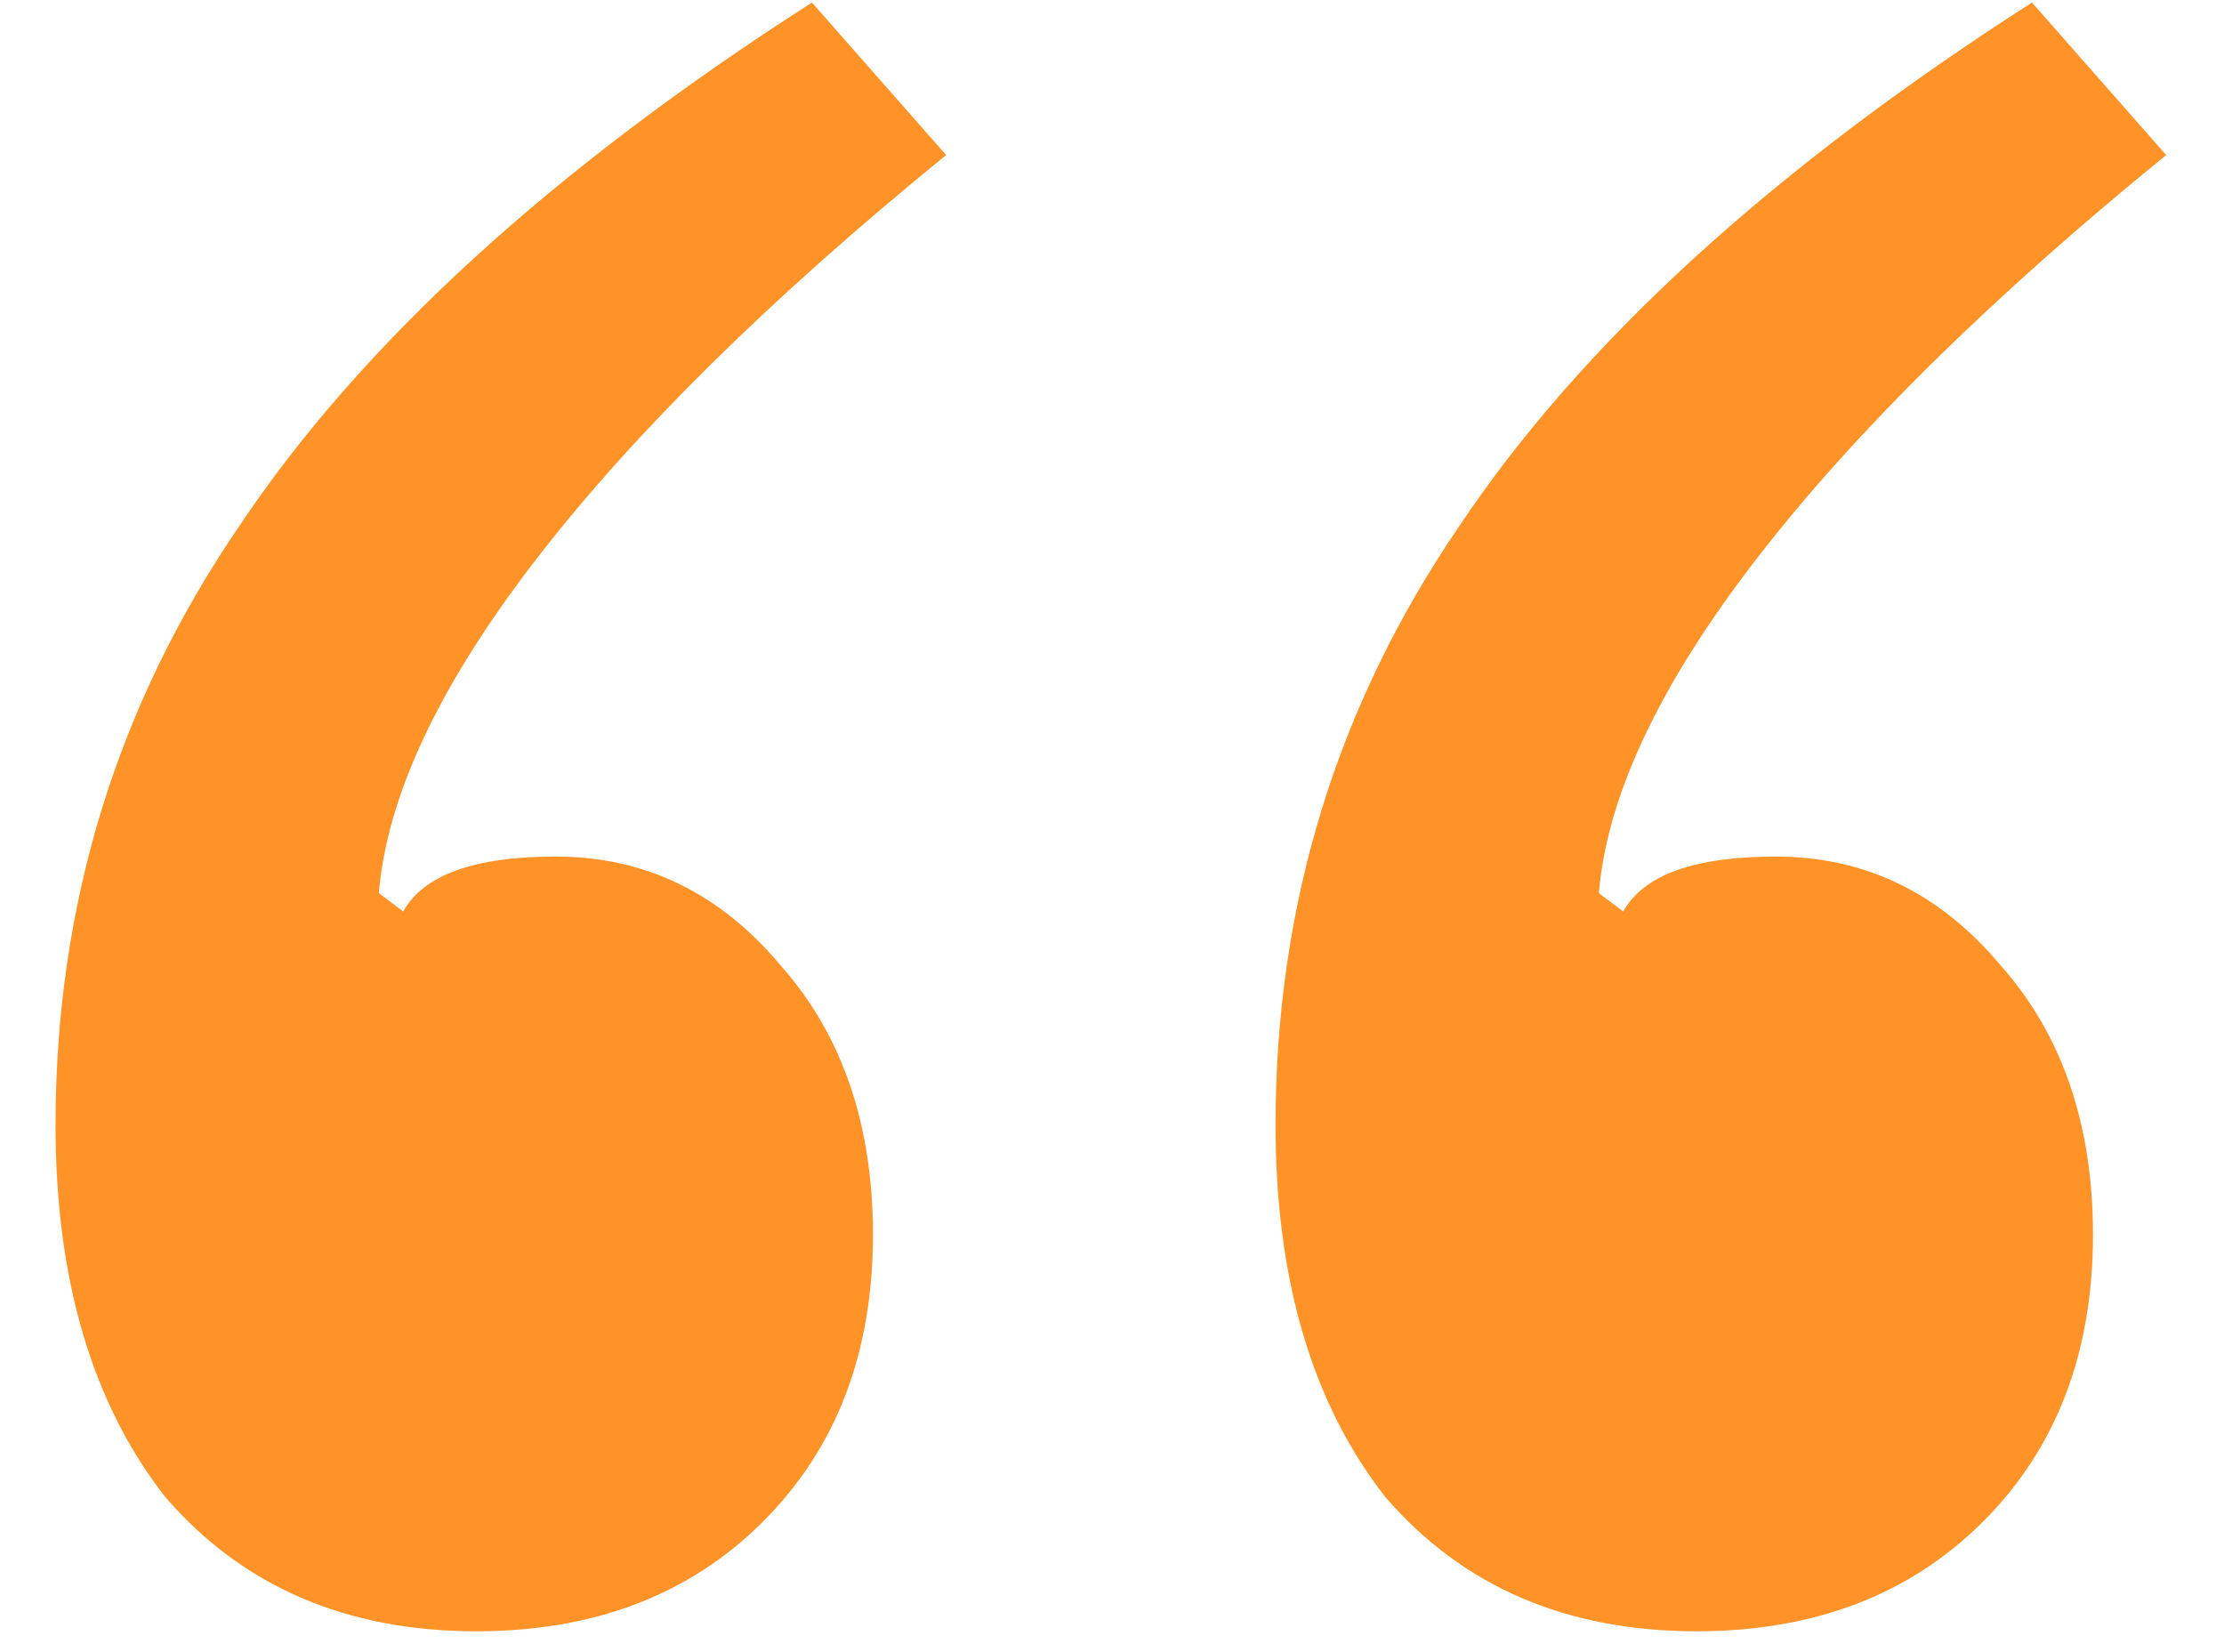 <svg width="35" height="26" viewBox="0 0 35 26" fill="none" xmlns="http://www.w3.org/2000/svg">
<path d="M7.498 25.672C5.45 25.672 3.818 24.968 2.602 23.56C1.45 22.088 0.874 20.136 0.874 17.704C0.874 14.248 1.834 11.112 3.754 8.296C5.674 5.416 8.682 2.664 12.778 0.04L14.89 2.44C12.138 4.68 9.994 6.792 8.458 8.776C6.922 10.76 6.09 12.52 5.962 14.056L6.346 14.344C6.666 13.768 7.466 13.48 8.746 13.48C10.154 13.48 11.338 14.056 12.298 15.208C13.258 16.296 13.738 17.704 13.738 19.432C13.738 21.288 13.162 22.792 12.01 23.944C10.858 25.096 9.354 25.672 7.498 25.672ZM26.698 25.672C24.65 25.672 23.018 24.968 21.802 23.56C20.65 22.088 20.074 20.136 20.074 17.704C20.074 14.248 21.034 11.112 22.954 8.296C24.874 5.416 27.882 2.664 31.978 0.04L34.09 2.44C31.338 4.68 29.194 6.792 27.658 8.776C26.122 10.76 25.29 12.52 25.162 14.056L25.546 14.344C25.866 13.768 26.666 13.48 27.946 13.48C29.354 13.48 30.538 14.056 31.498 15.208C32.458 16.296 32.938 17.704 32.938 19.432C32.938 21.288 32.362 22.792 31.21 23.944C30.058 25.096 28.554 25.672 26.698 25.672Z" fill="#FF9328"/>
</svg>
